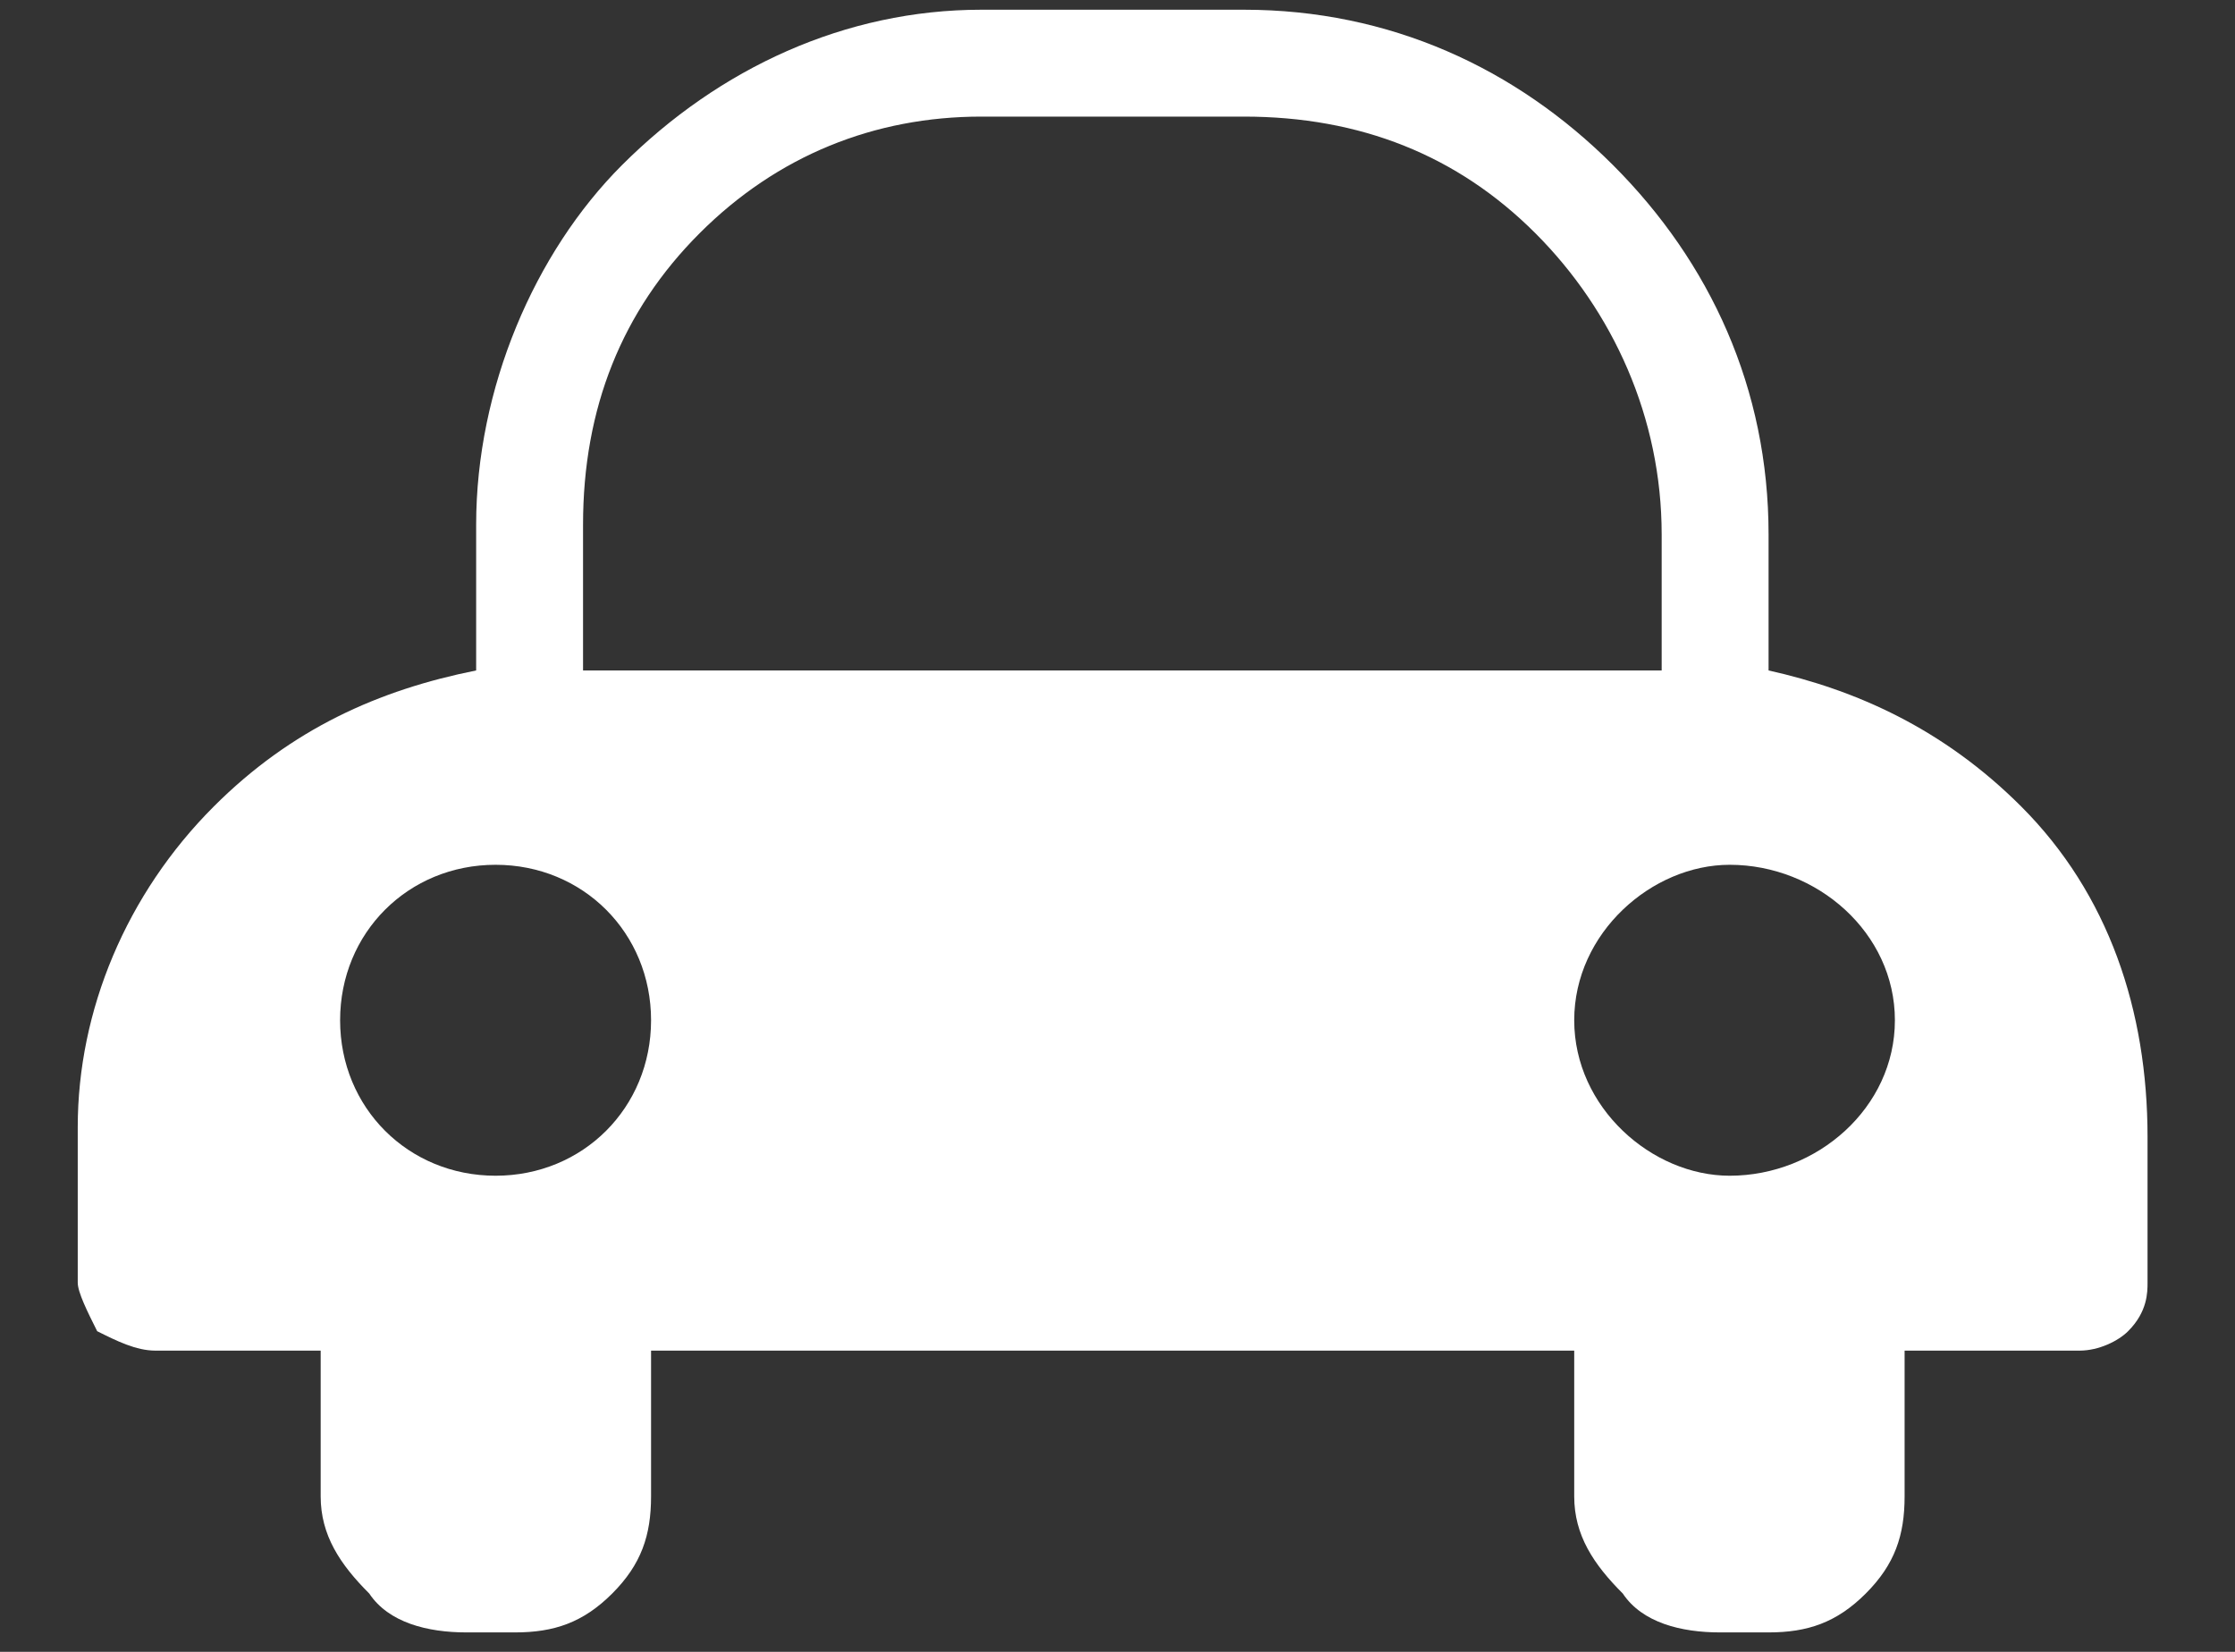 <svg xmlns="http://www.w3.org/2000/svg" width="23" height="17" viewBox="0 0 23 17"><rect x="0" y="0" width="23" height="17" fill="#333333" stroke="none"/><title>places_active</title><path d="M20.8 8.3c-.8-.8-1.7-1.2-2.6-1.4V5.5c0-1.5-.6-2.8-1.6-3.8S14.3.1 12.8.1h-2.7C8.7.1 7.4.7 6.4 1.7c-.9.9-1.5 2.3-1.5 3.7v1.5c-1 .2-1.9.6-2.7 1.4-.9.9-1.4 2.1-1.4 3.3v1.6c0 .1.1.3.2.5.2.1.4.2.6.2h1.7v1.5c0 .4.2.7.5 1 .2.3.6.4 1 .4h.5c.4 0 .7-.1 1-.4.3-.3.4-.6.4-1v-1.5h9.5v1.5c0 .4.2.7.5 1 .2.3.6.4 1 .4h.5c.4 0 .7-.1 1-.4.3-.3.4-.6.4-1v-1.5h1.8c.2 0 .4-.1.5-.2.2-.2.2-.4.2-.5v-1.5c0-1.3-.4-2.5-1.3-3.4zM5.1 12.1c-.9 0-1.6-.7-1.6-1.6 0-.9.7-1.6 1.6-1.6.9 0 1.6.7 1.6 1.6 0 .9-.7 1.6-1.6 1.6zM6 6.9V5.4c0-1.2.4-2.2 1.2-3C8 1.6 9 1.2 10.1 1.2h2.7c1.2 0 2.2.4 3 1.2.8.8 1.3 1.9 1.3 3.1v1.4H6zm11.8 5.2c-.8 0-1.6-.7-1.6-1.6 0-.9.8-1.6 1.6-1.6.9 0 1.7.7 1.7 1.6 0 .9-.8 1.6-1.7 1.6z" fill="#FFF"/></svg>